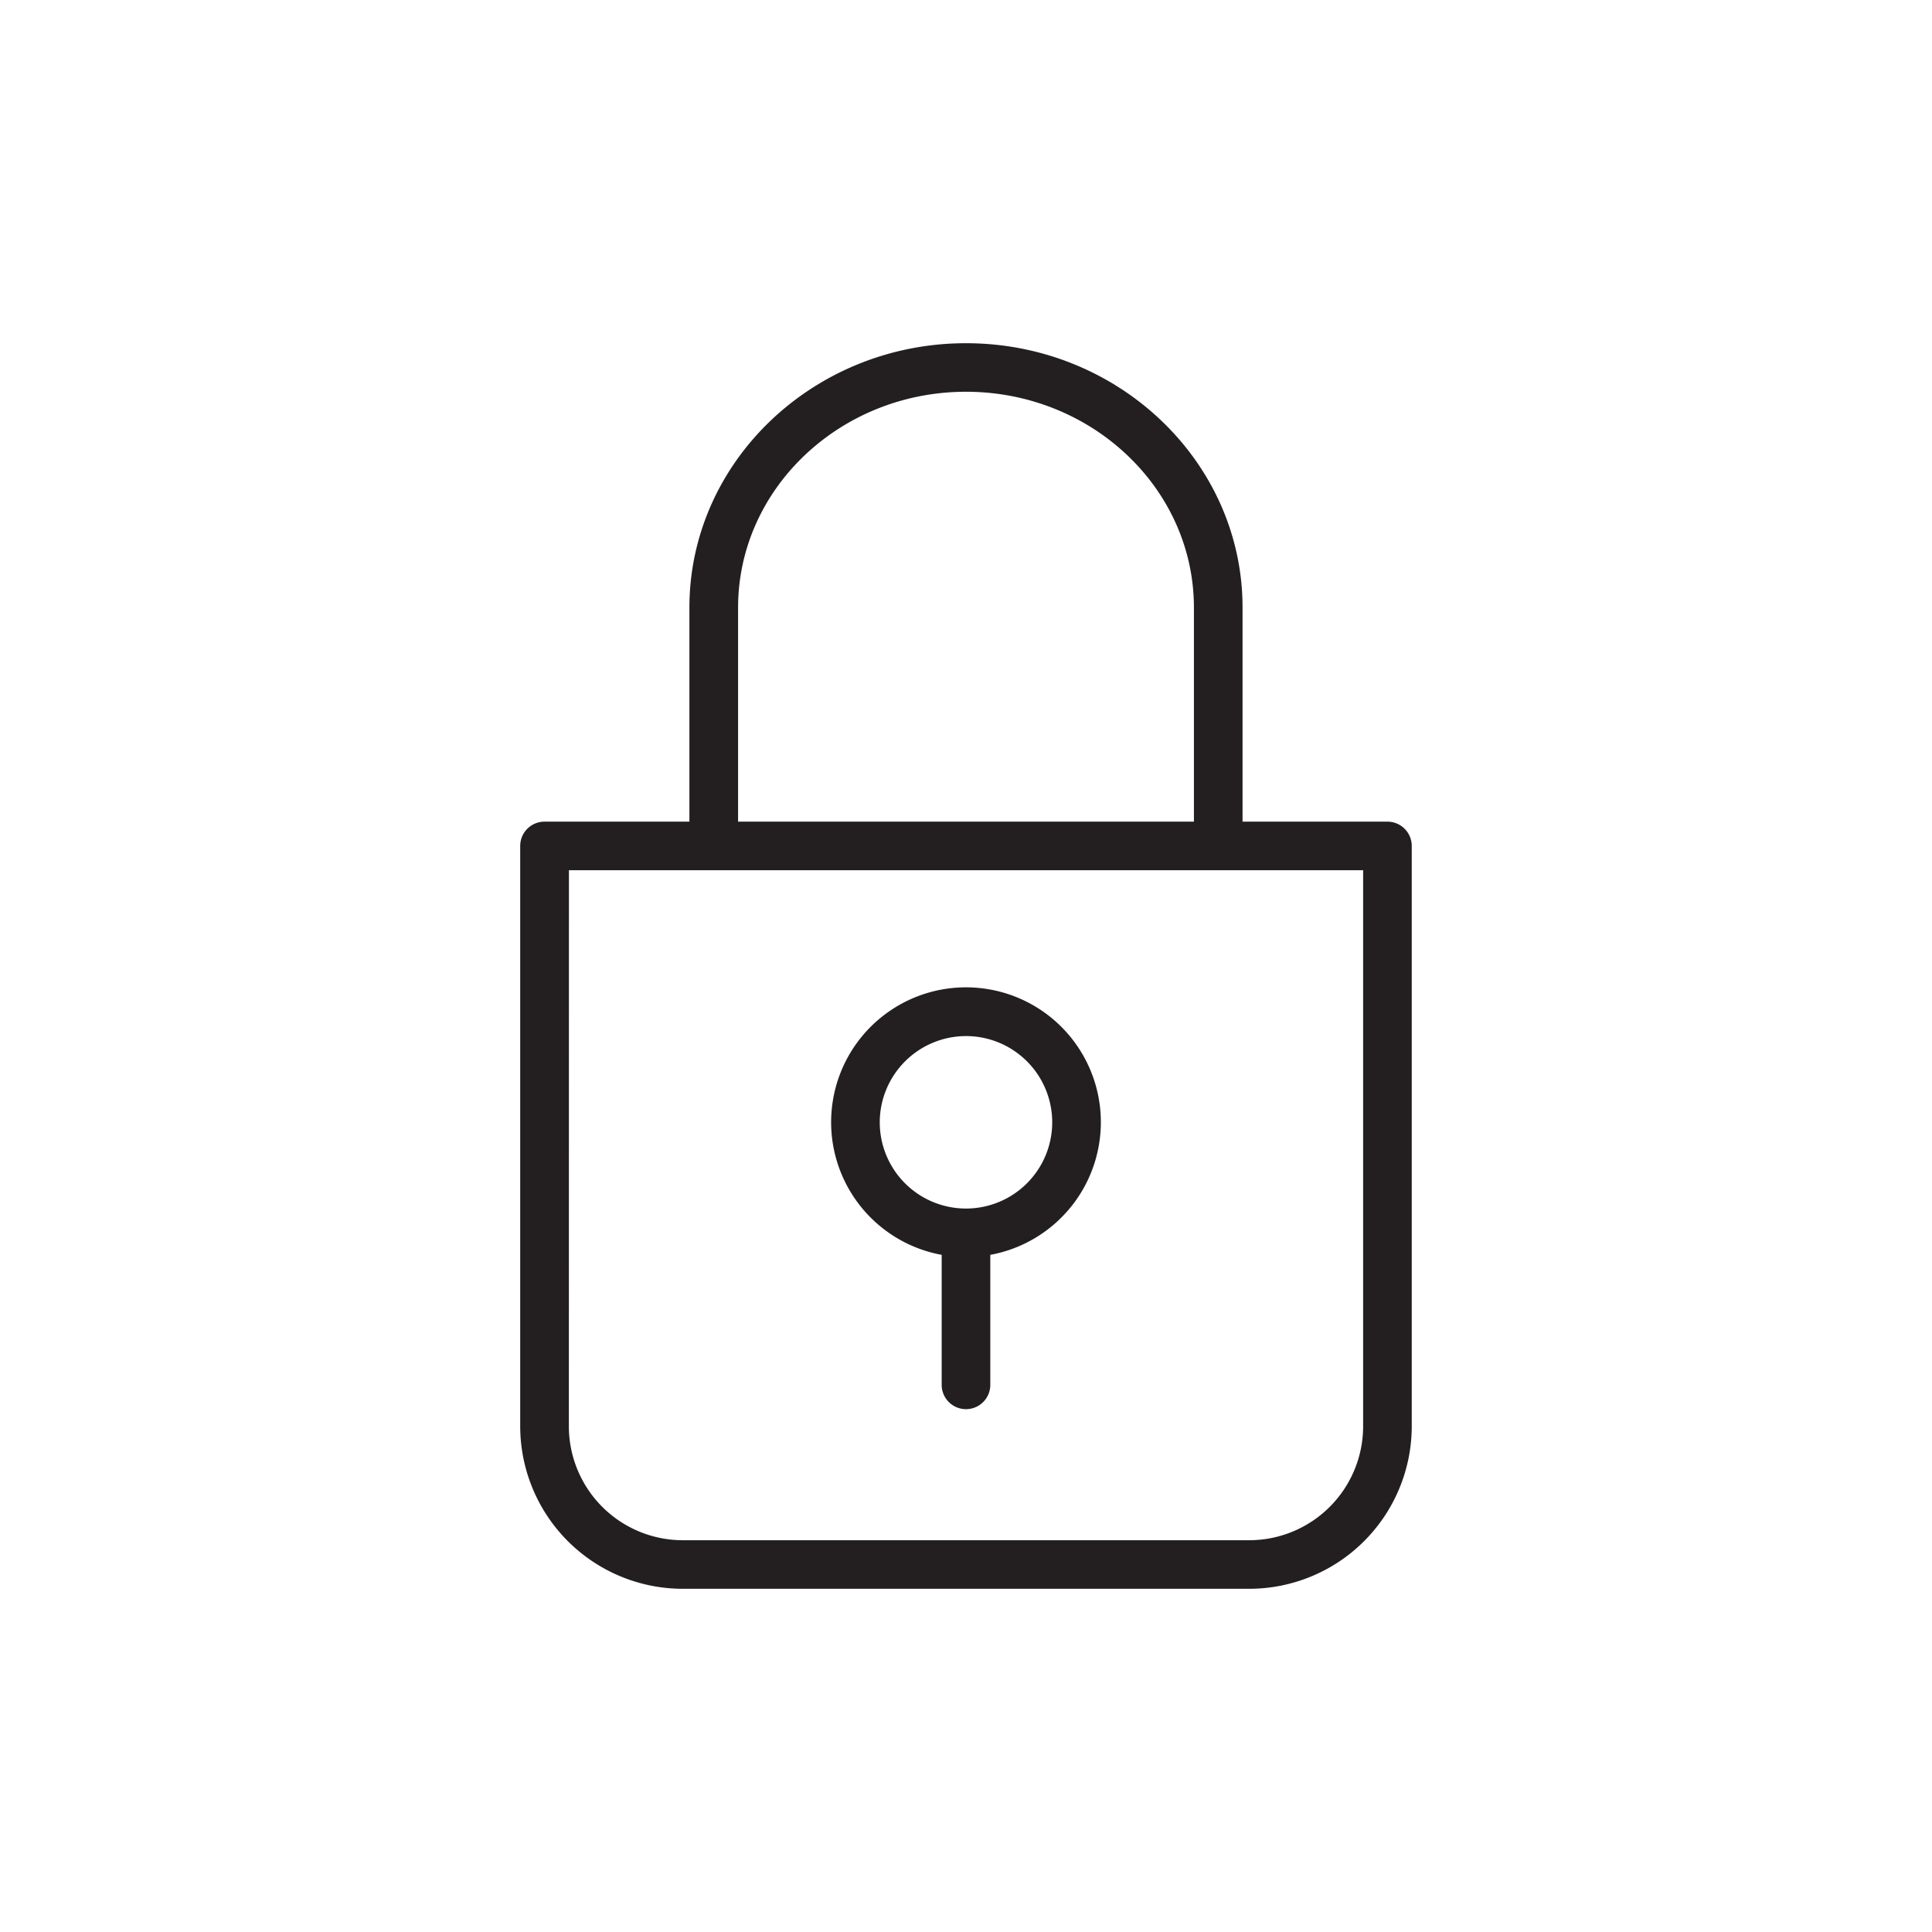 <svg id="Layer_3" data-name="Layer 3" xmlns="http://www.w3.org/2000/svg" viewBox="0 0 128 128"><title>Artboard 104</title><path d="M45.233,105.262H82.767A10.778,10.778,0,0,0,93.532,94.5V56.047a1.61,1.61,0,0,0-1.61-1.61h-9.6V40.255C82.325,30.6,74.1,22.739,64,22.739S45.675,30.6,45.675,40.255V54.436h-9.6a1.61,1.61,0,0,0-1.61,1.61V94.5A10.778,10.778,0,0,0,45.233,105.262ZM48.9,40.255c0-7.882,6.775-14.3,15.1-14.3s15.1,6.414,15.1,14.3V54.436H48.9Zm-11.207,17.4H90.311V94.5a7.553,7.553,0,0,1-7.544,7.544H45.233A7.553,7.553,0,0,1,37.689,94.5Z" style="fill:#231f20"/><path d="M62.389,83.137V91.75a1.61,1.61,0,0,0,3.221,0V83.137a8.935,8.935,0,1,0-3.221,0ZM64,68.643a5.713,5.713,0,1,1-5.714,5.714A5.721,5.721,0,0,1,64,68.643Z" style="fill:#231f20"/></svg>